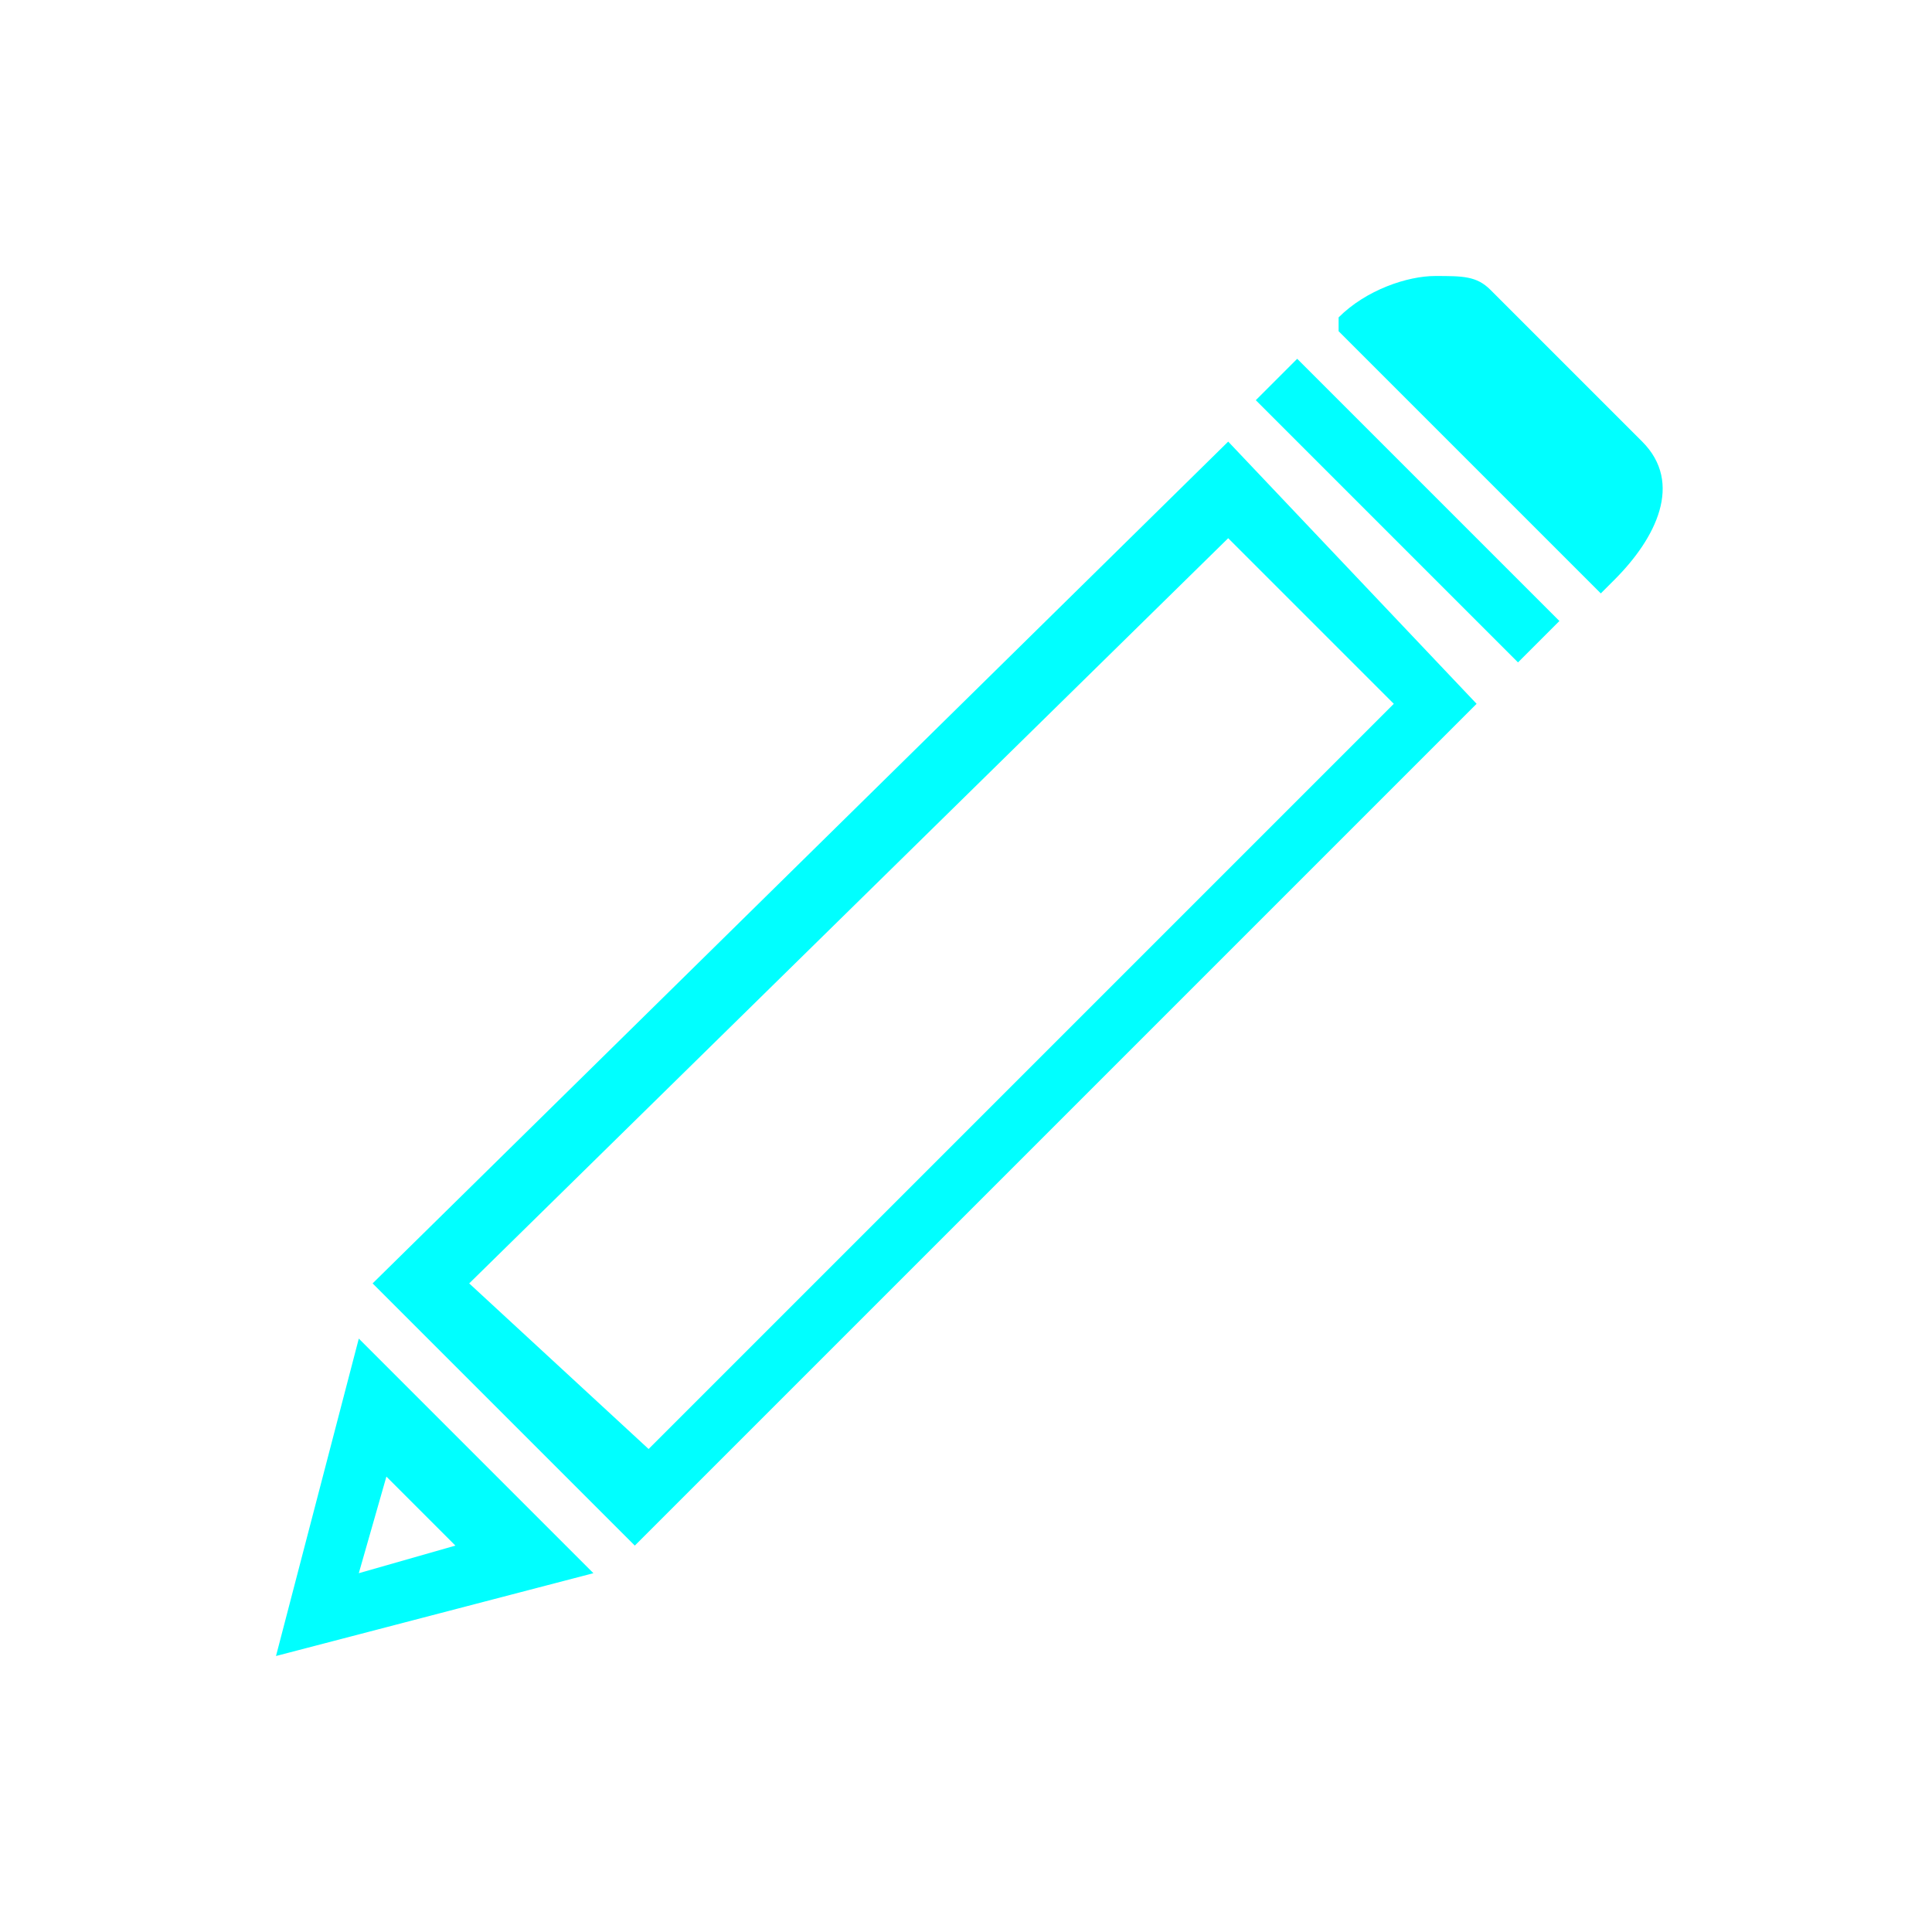<?xml version="1.0" encoding="utf-8"?>
<!-- Generator: Adobe Illustrator 19.2.1, SVG Export Plug-In . SVG Version: 6.00 Build 0)  -->
<svg version="1.1" id="Layer_1" xmlns="http://www.w3.org/2000/svg" xmlns:xlink="http://www.w3.org/1999/xlink" x="0px" y="0px"
	 viewBox="0 0 14 14" style="enable-background:new 0 0 14 14;" xml:space="preserve">
<style type="text/css">
	.st0{fill:#00FFFF;}
</style>
<path class="st0" d="M8.9,3.9l1.2,1.2l-5.4,5.4L3.4,9.3L8.9,3.9 M2.8,10.7l0.5,0.5l-0.7,0.2L2.8,10.7 M10.4,2
	c-0.2,0-0.5,0.1-0.7,0.3L9.7,2.4l1.9,1.9l0.1-0.1c0.3-0.3,0.5-0.7,0.2-1l-1.1-1.1C10.7,2,10.6,2,10.4,2L10.4,2z M9.4,2.6L9.1,2.9
	l1.9,1.9l0.3-0.3L9.4,2.6L9.4,2.6z M8.9,3.2L2.7,9.3l1.9,1.9l6.1-6.1L8.9,3.2L8.9,3.2z M2.6,9.7L2,12l2.3-0.6L2.6,9.7L2.6,9.7z"/>
</svg>
